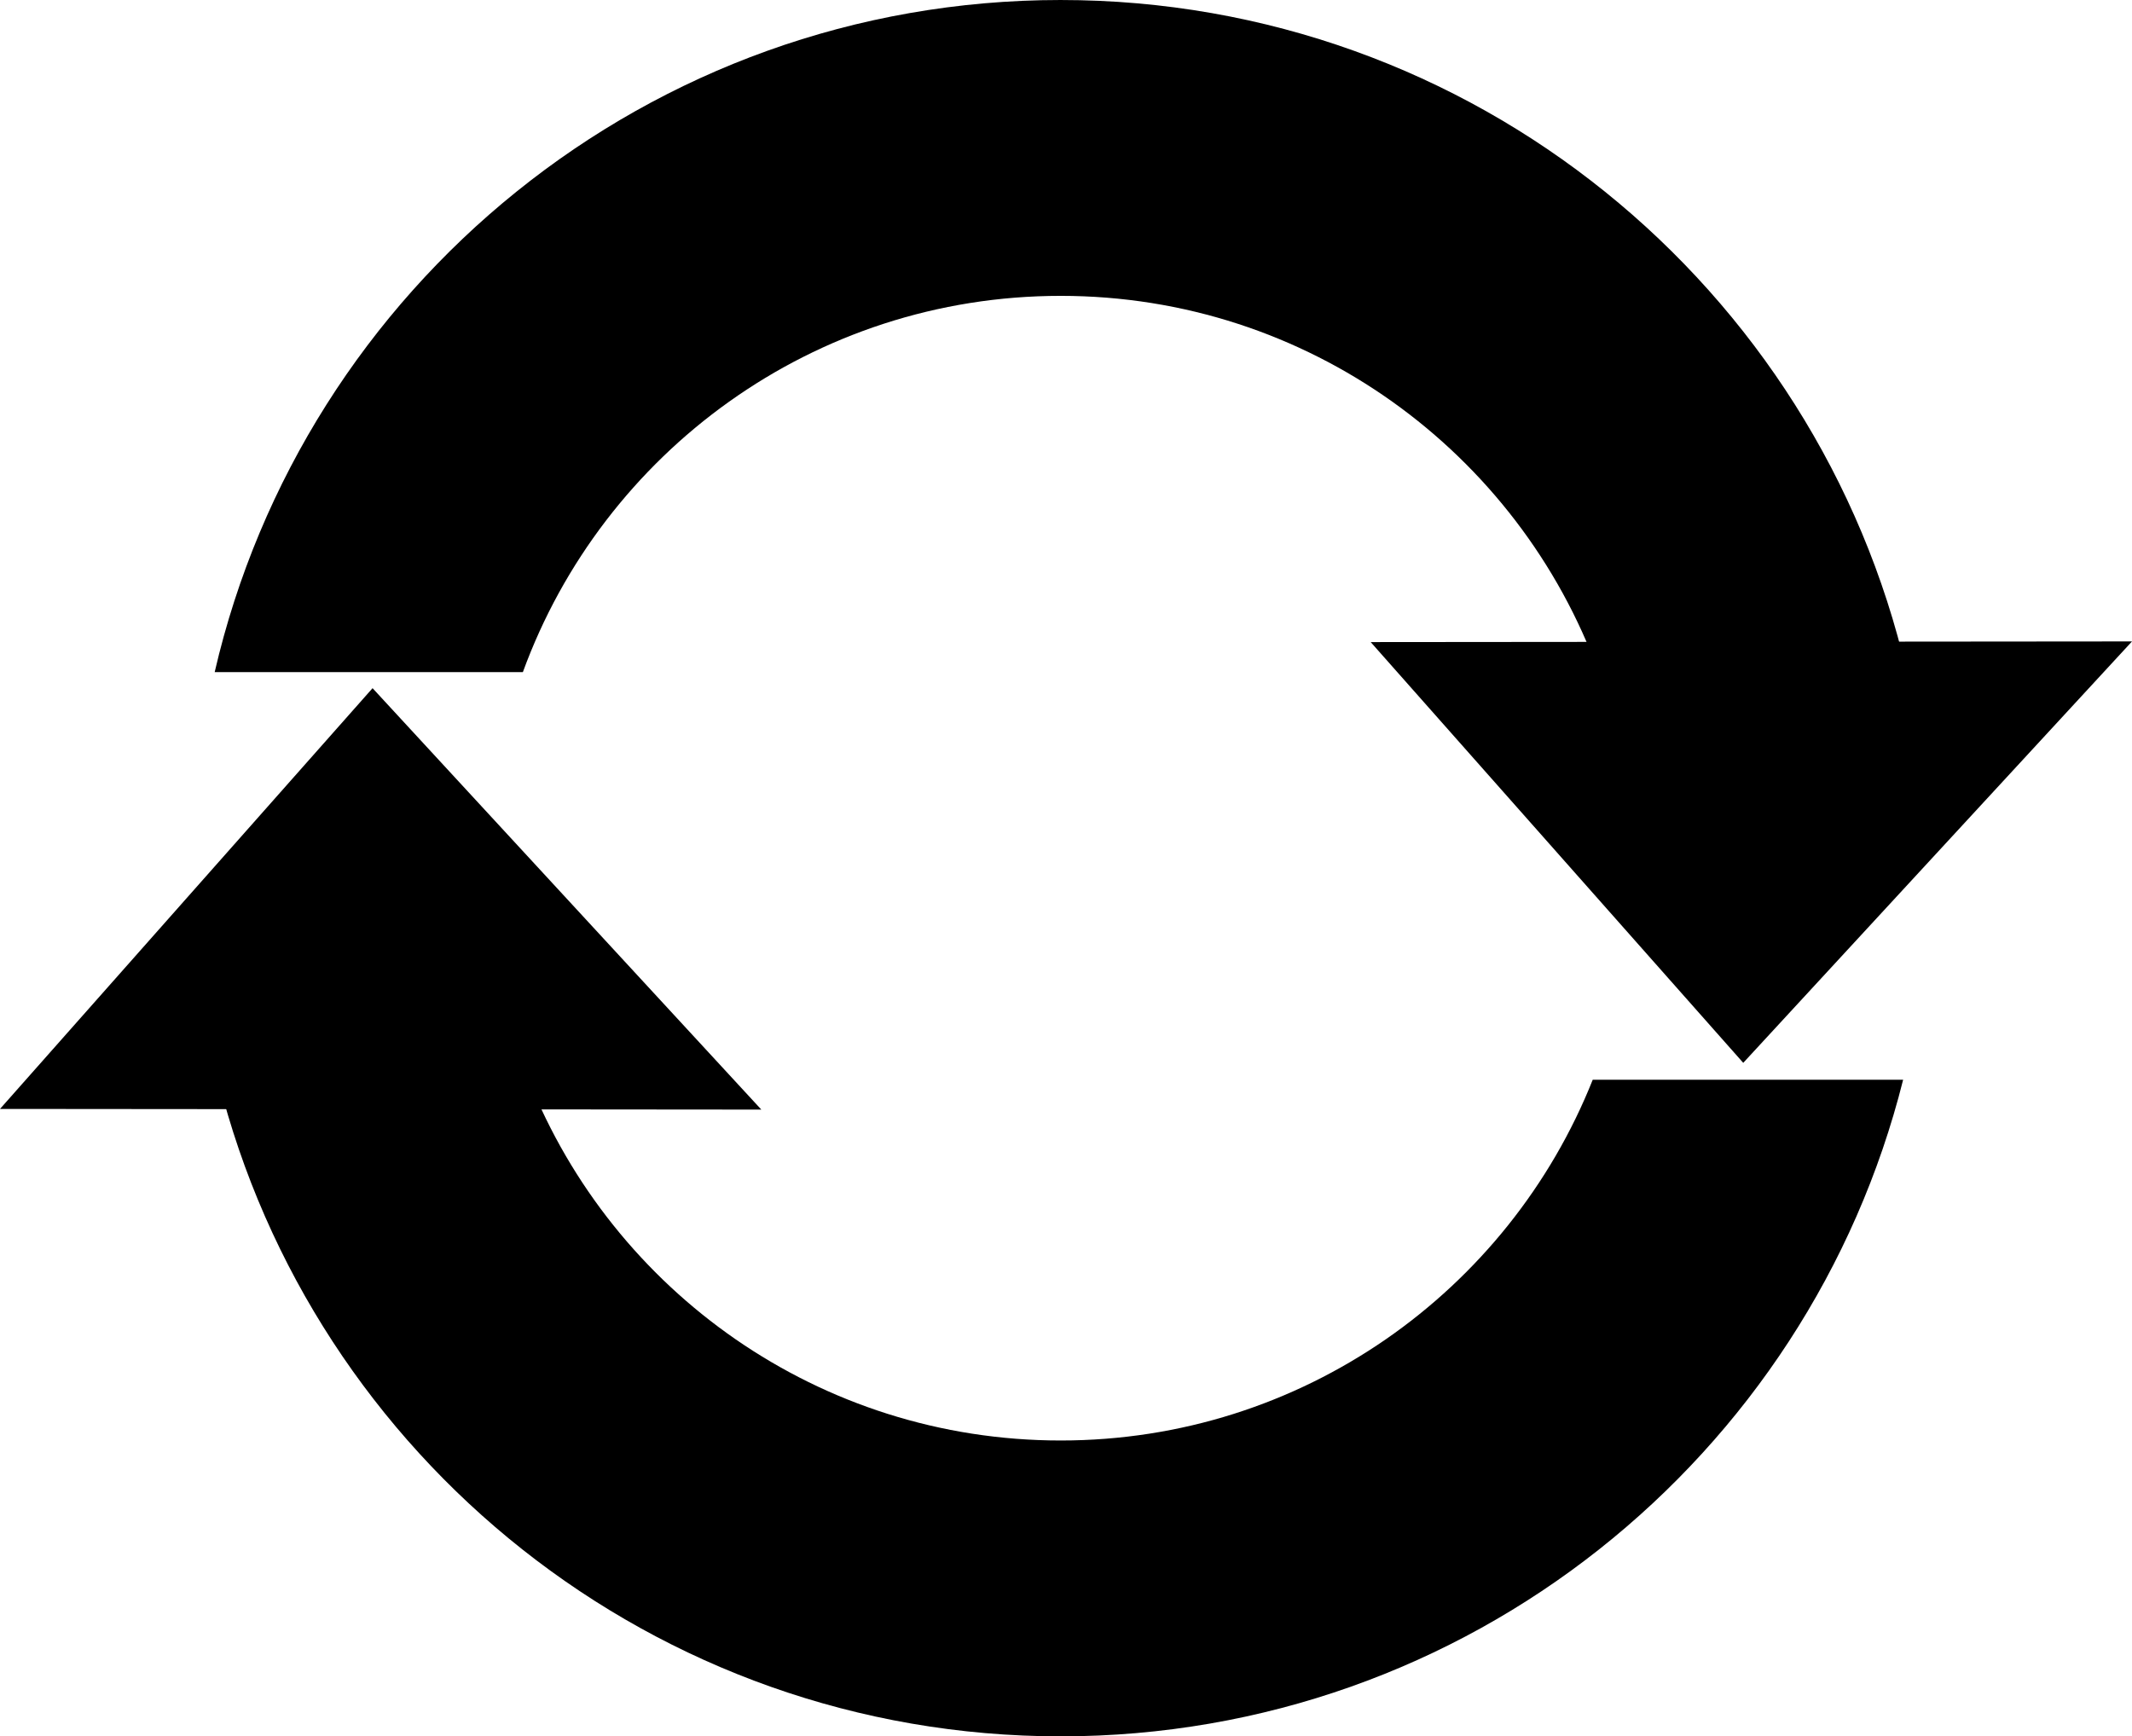 <?xml version="1.0" encoding="UTF-8" standalone="no"?>
<!-- Created with Inkscape (http://www.inkscape.org/) -->

<svg
   xmlns:dc="http://purl.org/dc/elements/1.1/"
   xmlns:cc="http://creativecommons.org/ns#"
   xmlns:rdf="http://www.w3.org/1999/02/22-rdf-syntax-ns#"
   xmlns:svg="http://www.w3.org/2000/svg"
   xmlns="http://www.w3.org/2000/svg"
   xmlns:sodipodi="http://sodipodi.sourceforge.net/DTD/sodipodi-0.dtd"
   xmlns:inkscape="http://www.inkscape.org/namespaces/inkscape"
   id="svg2"
   sodipodi:docname="loading_black.svg"
   viewBox="0 0 391.08 318.56"
   version="1.1"
   inkscape:version="0.92.4 (33fec40, 2019-01-16)">
  <defs
     id="defs10" />
  <sodipodi:namedview
     id="base"
     bordercolor="#666666"
     inkscape:pageshadow="2"
     inkscape:window-y="0"
     fit-margin-left="0"
     pagecolor="#ffffff"
     inkscape:window-height="1025"
     inkscape:window-maximized="1"
     inkscape:zoom="0.7"
     inkscape:window-x="0"
     showgrid="false"
     borderopacity="1.0"
     inkscape:current-layer="layer1"
     inkscape:cx="-37.063796"
     inkscape:cy="42.215964"
     fit-margin-top="0"
     fit-margin-right="0"
     fit-margin-bottom="0"
     inkscape:window-width="1920"
     inkscape:pageopacity="0.0"
     inkscape:document-units="px" />
  <g
     id="layer1"
     inkscape:label="Vrstva 1"
     inkscape:groupmode="layer"
     transform="translate(-150.43 -266.66)">
    <path
       id="path2985"
       style="fill:#000000;fill-opacity:1"
       inkscape:connector-curvature="0"
       d="m345 266.66c-75.6 0-138.88 52.668-155.19 123.31h56.531c14.69-40.27 53.31-69.03 98.66-69.03s83.969 28.763 98.656 69.031h56.531c-16.31-70.65-79.59-123.31-155.19-123.31zm-154.53 198.09c17.33 69.21 79.95 120.47 154.53 120.47 74.584 0 137.2-51.256 154.53-120.47h-56.938c-15.43 38.78-53.31 66.19-97.59 66.19s-82.158-27.41-97.594-66.188h-56.938z" />
    <path
       id="path2992"
       sodipodi:nodetypes="ccc"
       style="fill:#000000;fill-opacity:1"
       inkscape:connector-curvature="0"
       d="m150.43 470.11 68.34-77.194 71.312 77.315" />
    <path
       id="path3770"
       d="m401.86 384.46 68.34 77.194 71.312-77.315"
       sodipodi:nodetypes="ccc"
       style="fill:#000000;fill-opacity:1"
       inkscape:connector-curvature="0" />
  </g>
</svg>
